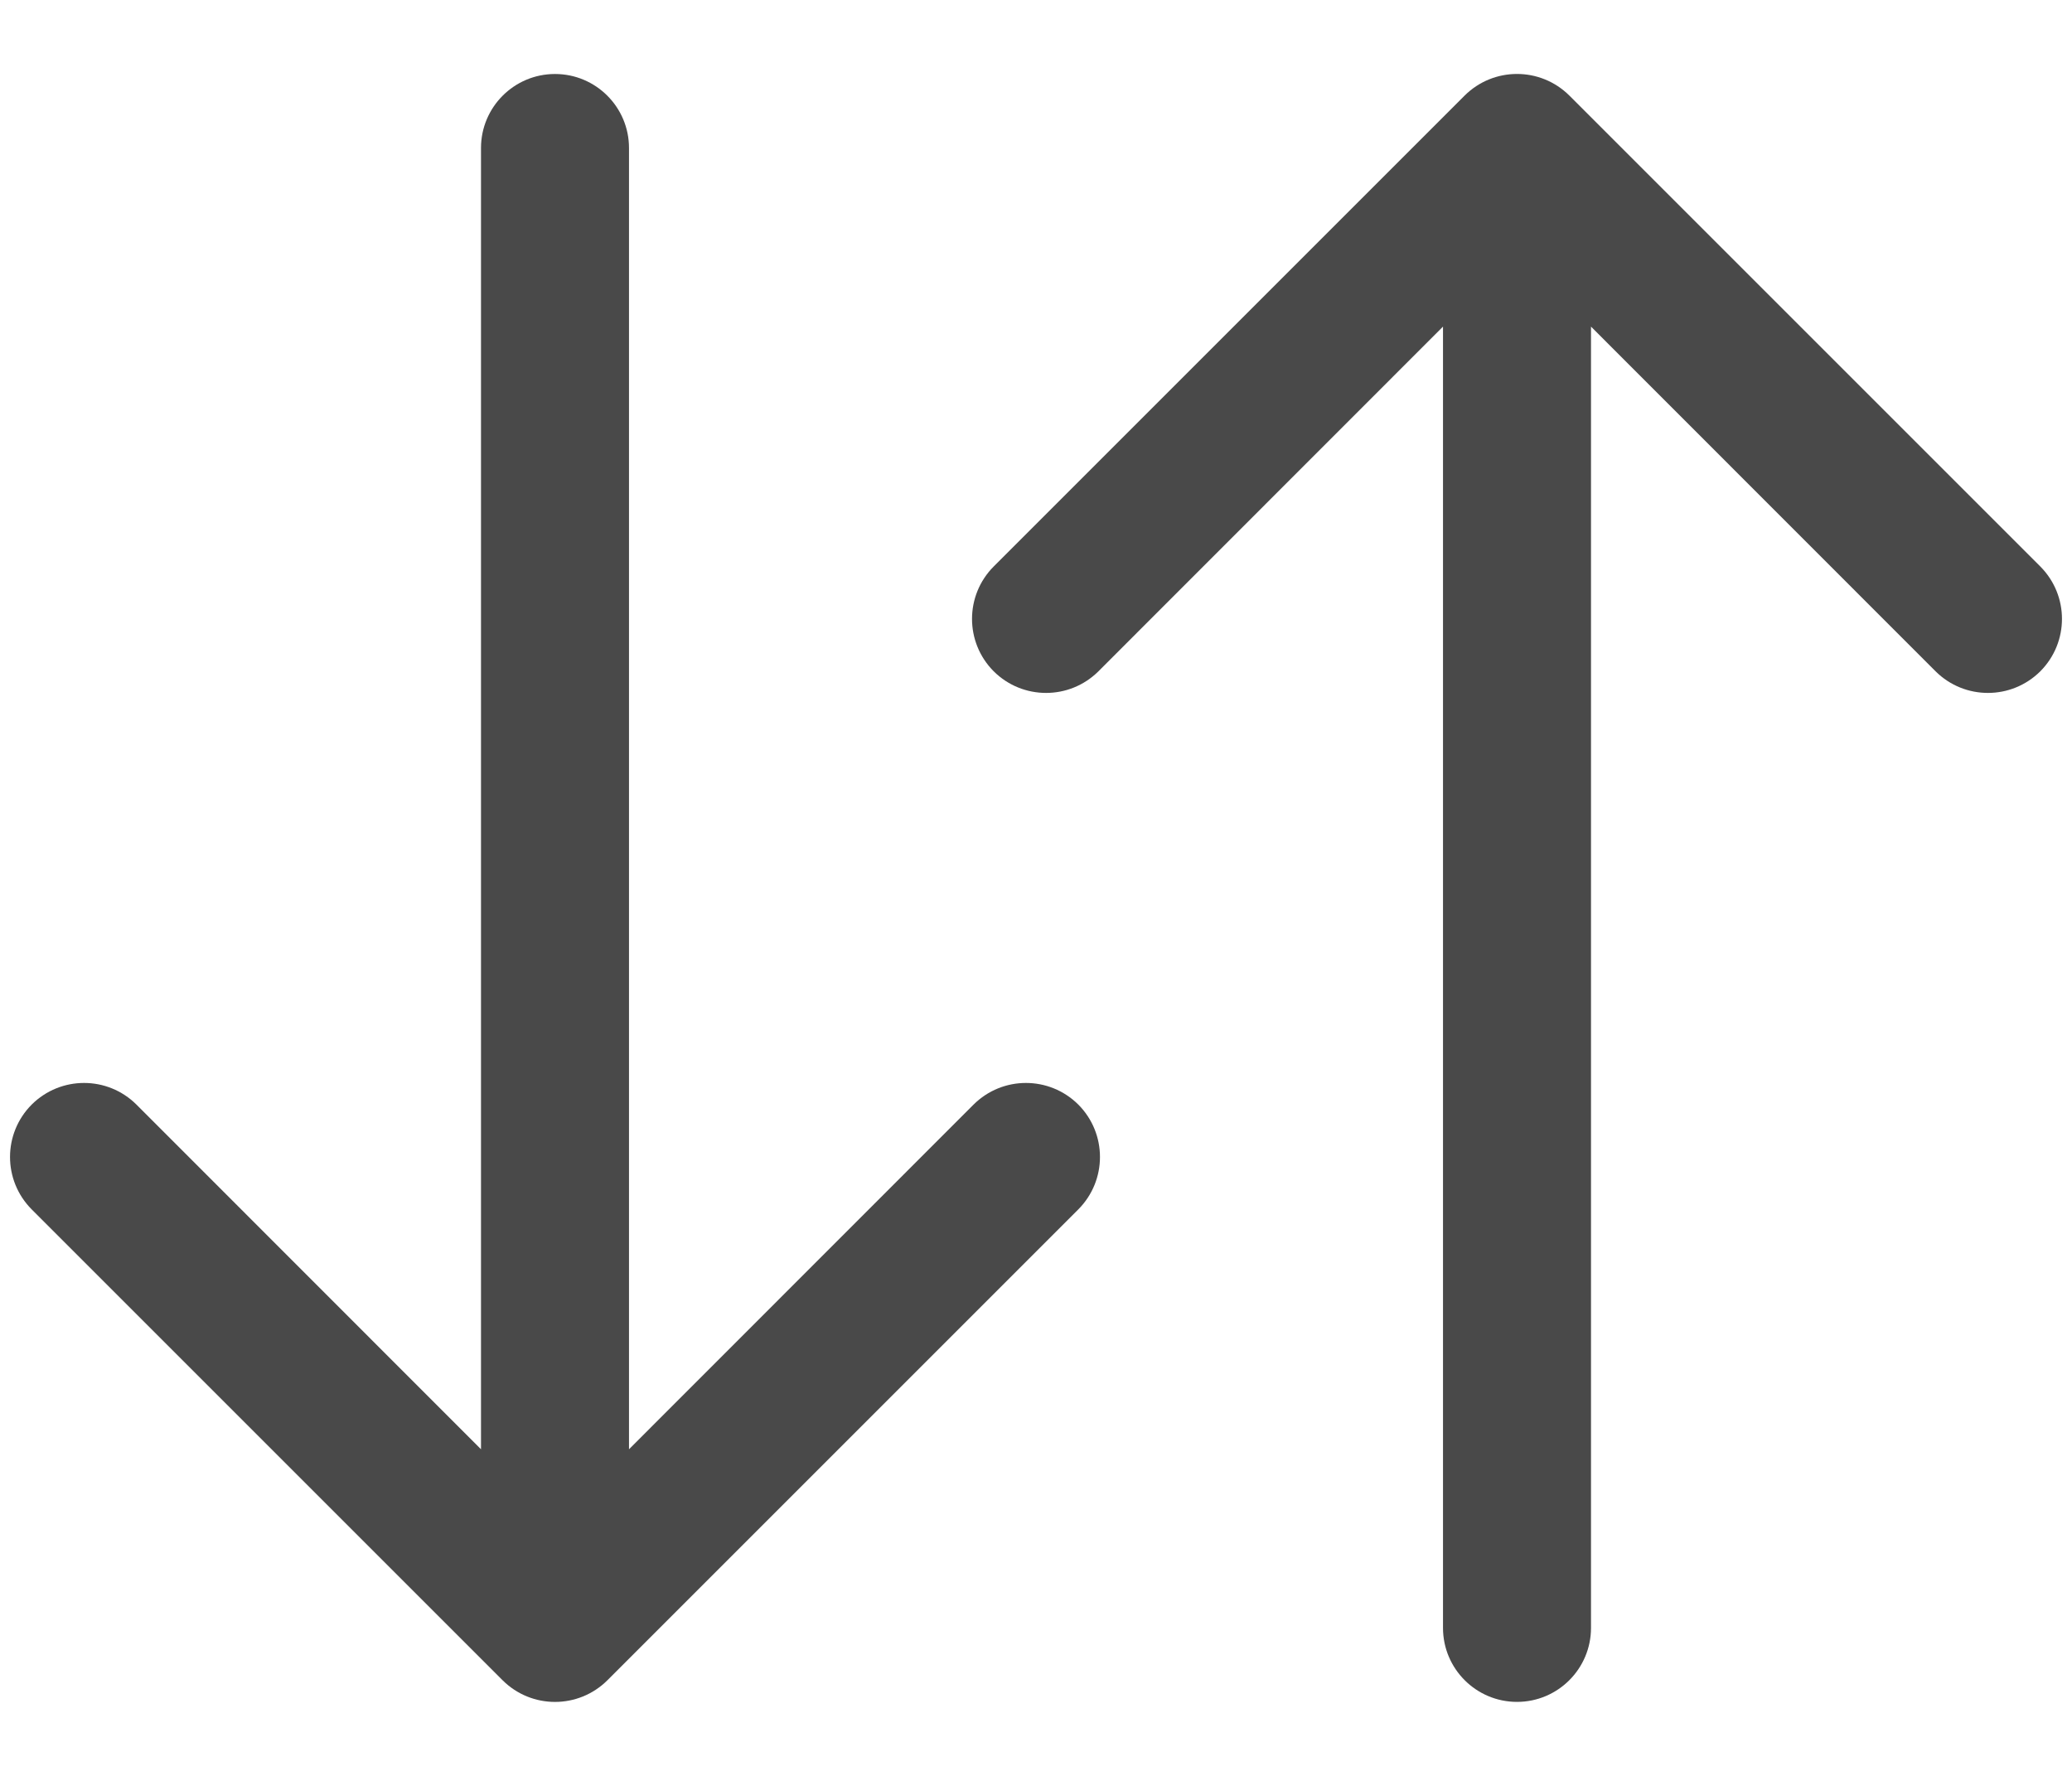 <svg width="14" height="12" viewBox="0 0 14 12" fill="none" xmlns="http://www.w3.org/2000/svg">
<path d="M9.896 0.646L6.714 3.828C6.519 4.024 6.519 4.34 6.714 4.536C6.91 4.731 7.226 4.731 7.422 4.536L9.75 2.207V11C9.75 11.276 9.974 11.5 10.25 11.5C10.526 11.5 10.75 11.276 10.75 11V2.207L13.078 4.536C13.274 4.731 13.59 4.731 13.786 4.536C13.981 4.34 13.981 4.024 13.786 3.828L10.604 0.646C10.408 0.451 10.092 0.451 9.896 0.646Z" fill="#494949"/>
<path d="M4.104 11.354L7.286 8.172C7.481 7.976 7.481 7.66 7.286 7.464C7.09 7.269 6.774 7.269 6.578 7.464L4.25 9.793L4.25 1C4.25 0.724 4.026 0.5 3.75 0.5C3.474 0.5 3.25 0.724 3.25 1L3.25 9.793L0.922 7.464C0.726 7.269 0.41 7.269 0.214 7.464C0.019 7.66 0.019 7.976 0.214 8.172L3.396 11.354C3.592 11.549 3.908 11.549 4.104 11.354Z" fill="#494949"/>
</svg>
